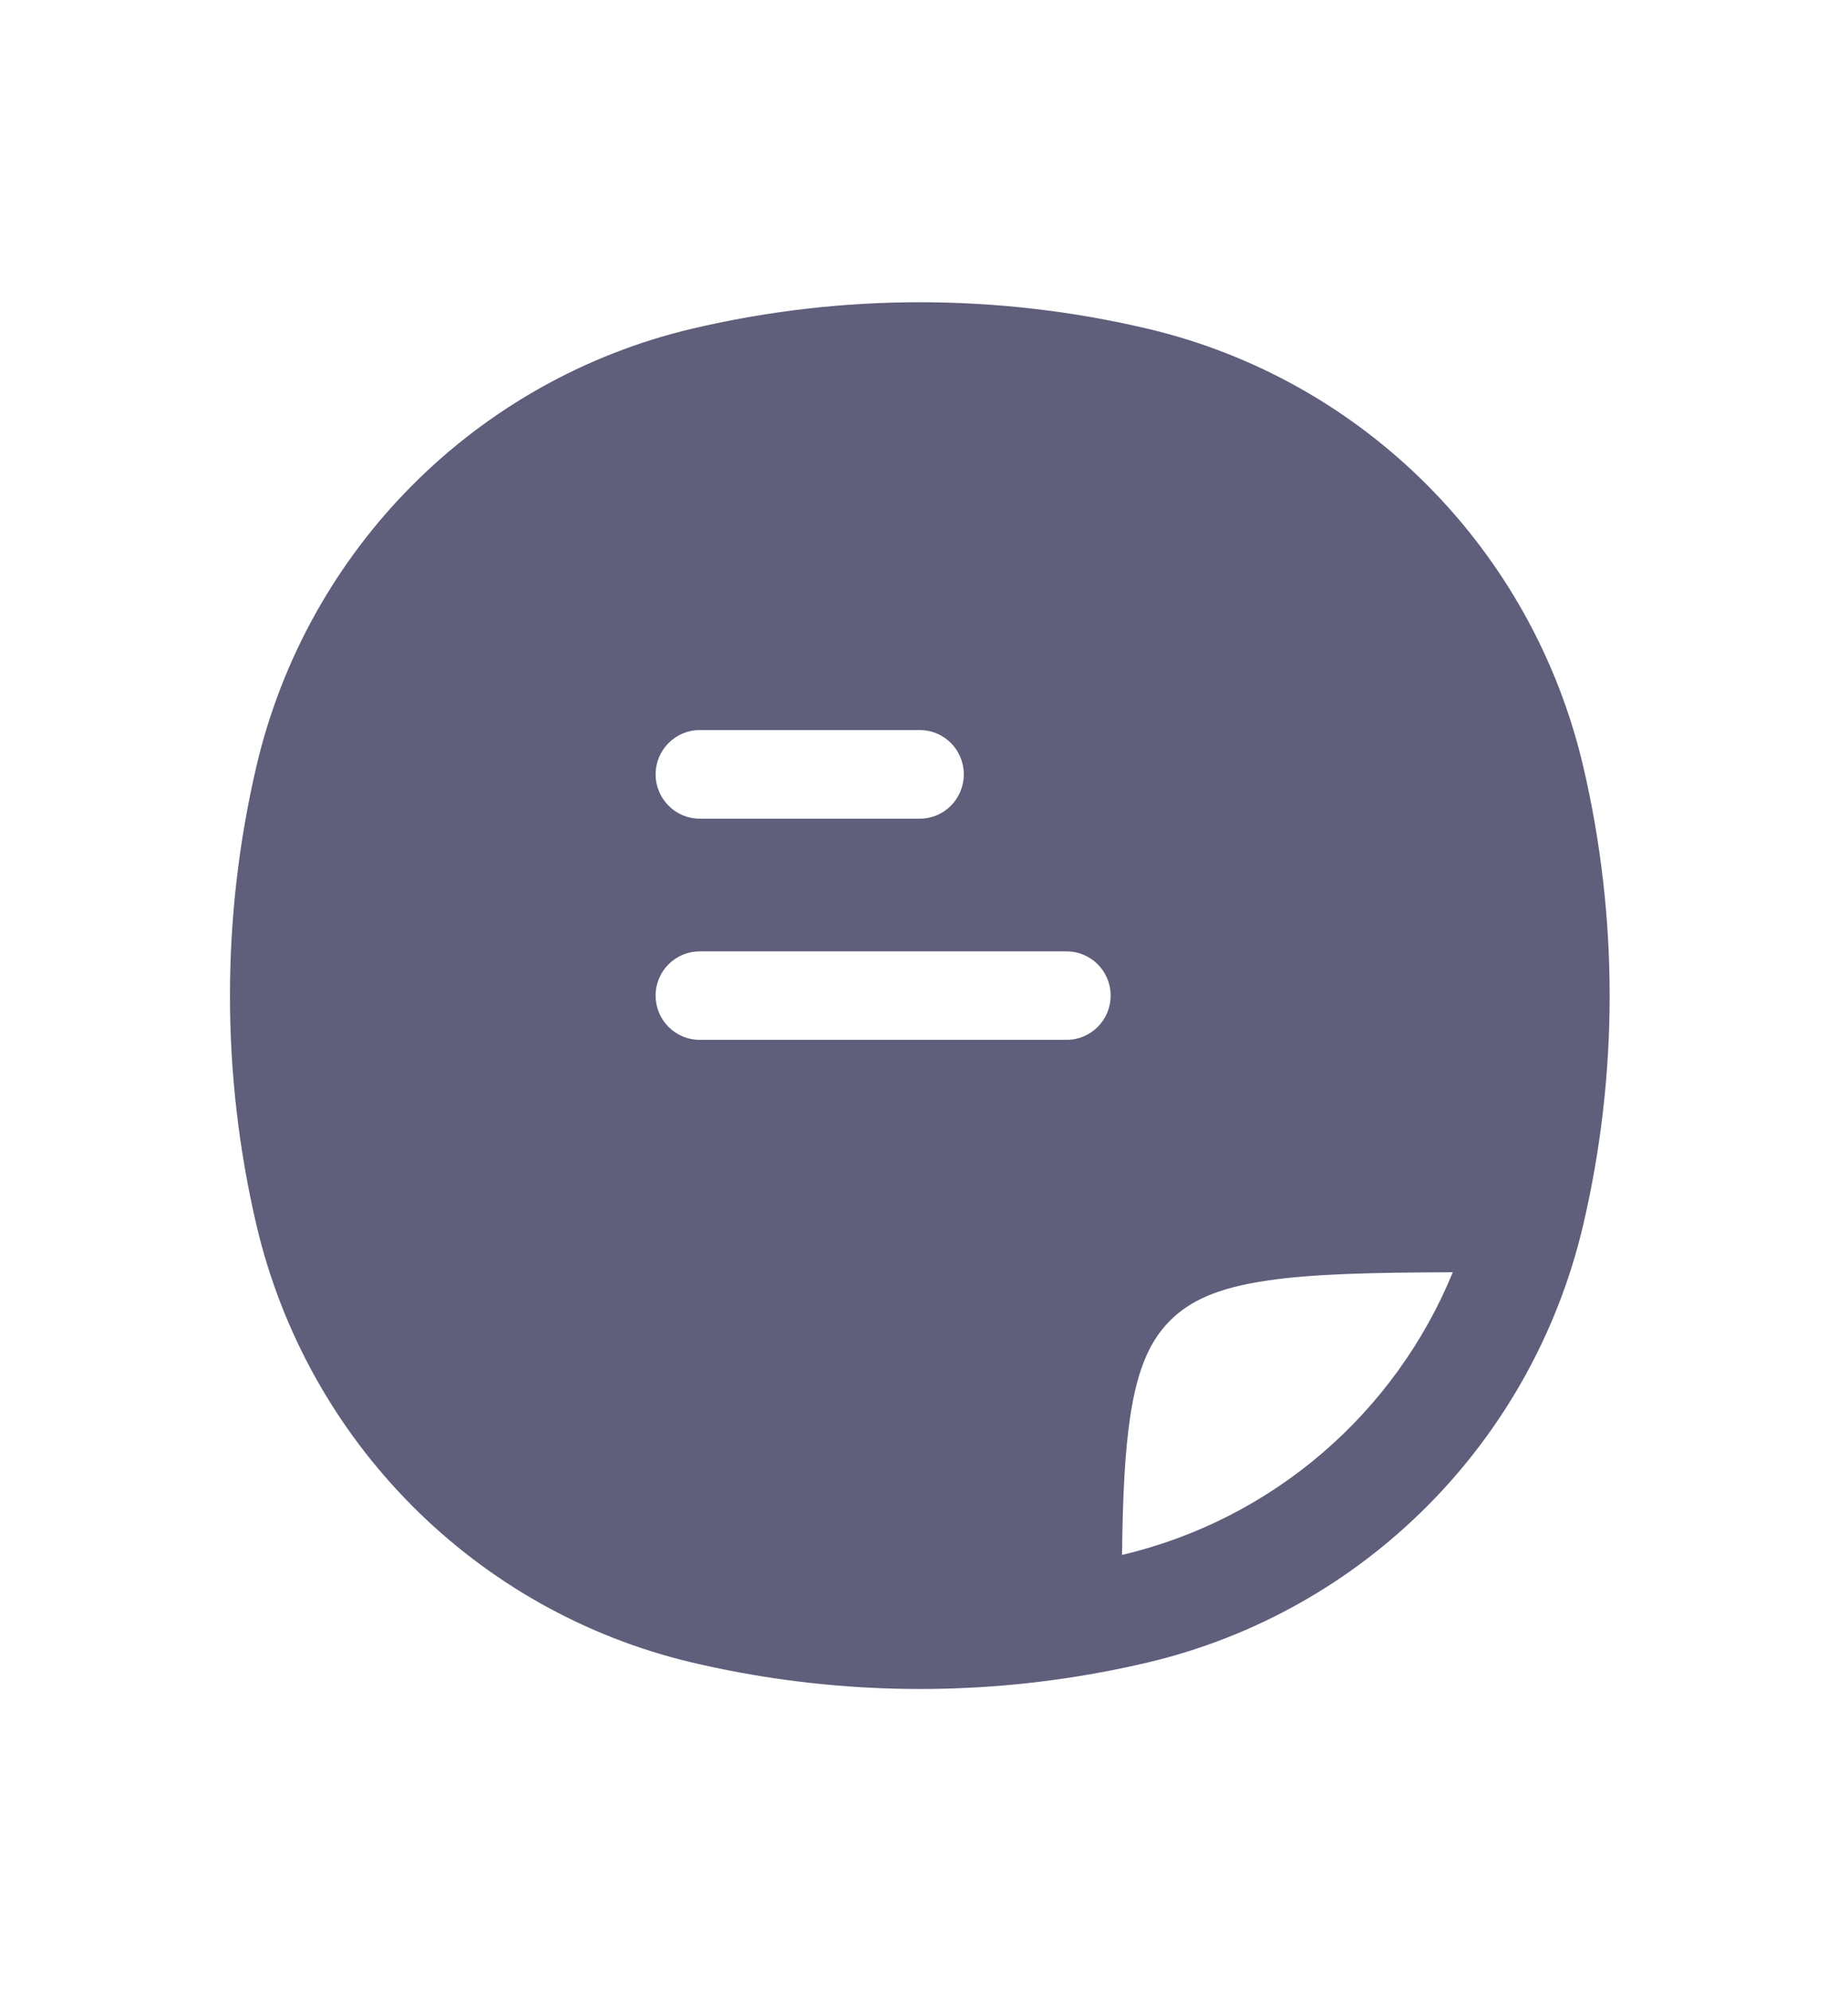 <svg width="13" height="14" viewBox="0 0 13 14" fill="none" xmlns="http://www.w3.org/2000/svg">
<path fill-rule="evenodd" clip-rule="evenodd" d="M8.91 9.004C9.233 8.956 9.649 8.947 10.22 8.945C9.814 9.935 8.954 10.682 7.895 10.932L7.893 10.932C7.898 10.519 7.913 10.201 7.953 9.944C8.006 9.607 8.096 9.421 8.23 9.286C8.368 9.148 8.559 9.056 8.91 9.004ZM8.072 2.311C7.019 2.063 5.922 2.063 4.869 2.311C3.348 2.67 2.16 3.863 1.803 5.391C1.556 6.449 1.556 7.551 1.803 8.609C2.16 10.137 3.348 11.33 4.869 11.689C5.754 11.897 6.669 11.931 7.563 11.789C7.734 11.762 7.904 11.729 8.072 11.689C9.594 11.33 10.781 10.137 11.138 8.609C11.385 7.551 11.385 6.449 11.138 5.391C10.781 3.863 9.594 2.67 8.072 2.311ZM4.612 5.444C4.612 5.273 4.751 5.133 4.922 5.133H6.471C6.642 5.133 6.78 5.273 6.78 5.444C6.78 5.616 6.642 5.756 6.471 5.756H4.922C4.751 5.756 4.612 5.616 4.612 5.444ZM4.612 7C4.612 6.828 4.751 6.689 4.922 6.689H7.503C7.674 6.689 7.813 6.828 7.813 7C7.813 7.172 7.674 7.311 7.503 7.311H4.922C4.751 7.311 4.612 7.172 4.612 7Z" fill="#5F5E7B"/>
</svg>
